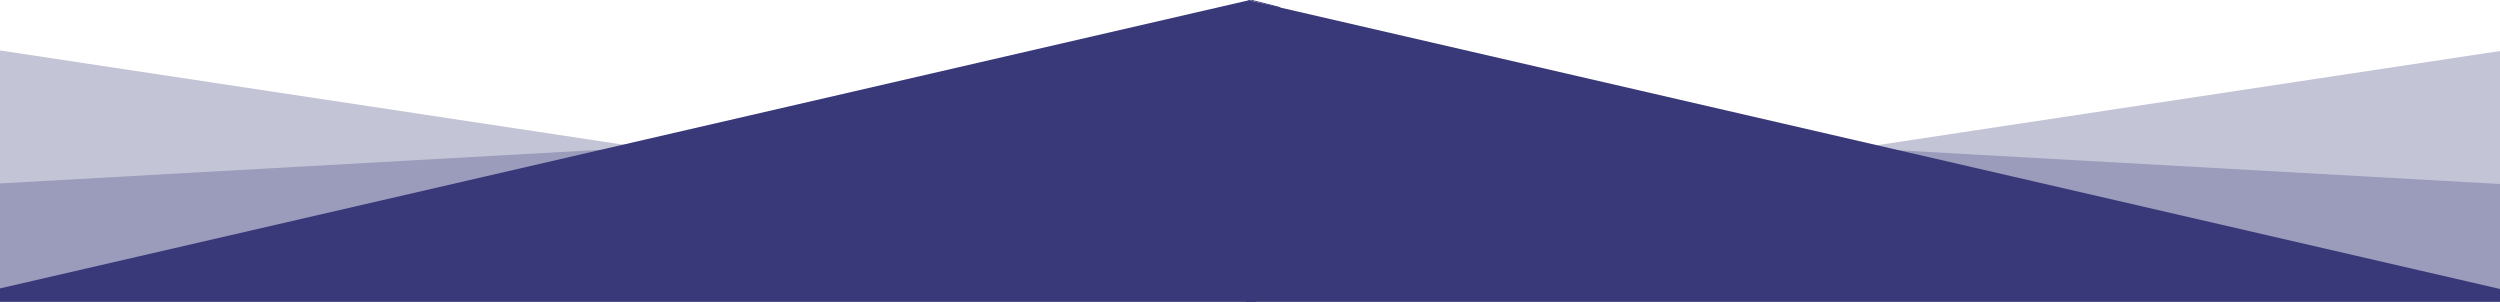 <?xml version="1.0" encoding="utf-8"?>
<!-- Generator: Adobe Illustrator 23.1.0, SVG Export Plug-In . SVG Version: 6.00 Build 0)  -->
<svg version="1.1" id="Слой_1" xmlns="http://www.w3.org/2000/svg" xmlns:xlink="http://www.w3.org/1999/xlink" x="0px" y="0px"
	 viewBox="0 0 2220 268" style="enable-background:new 0 0 2220 268;" xml:space="preserve">
<style type="text/css">
	.st0{fill:#39397A;}
	.st1{fill:#39397A;fill-opacity:0.3;}
</style>
<g>
	<path class="st0" d="M0,256.1V268h1110V0L0,256.1z"/>
	<path class="st1" d="M0,44.8V268h1110v-55.4L0,44.8z"/>
	<path class="st1" d="M1110,100.7V268H0V162.9L1110,100.7z"/>
	<path class="st0" d="M1110,0.5v268h1110v-11.9L1110,0.5z"/>
	<path class="st1" d="M1110,213.1v55.4h1110V45.3L1110,213.1z"/>
	<path class="st1" d="M2220,163.4v105.1H1110V101.2L2220,163.4z"/>
</g>
<polygon class="st0" points="1109.2,35.9 1093.8,26.9 1093.8,9.1 1109.2,0.2 1124.6,9.1 1124.6,26.9 "/>
<rect x="1106.3" y="32.4" class="st0" width="9.1" height="235.7"/>
<rect x="1109.5" y="3.4" transform="matrix(0.969 0.247 -0.247 0.969 35.876 -277.822)" class="st0" width="27.6" height="0.8"/>
</svg>
